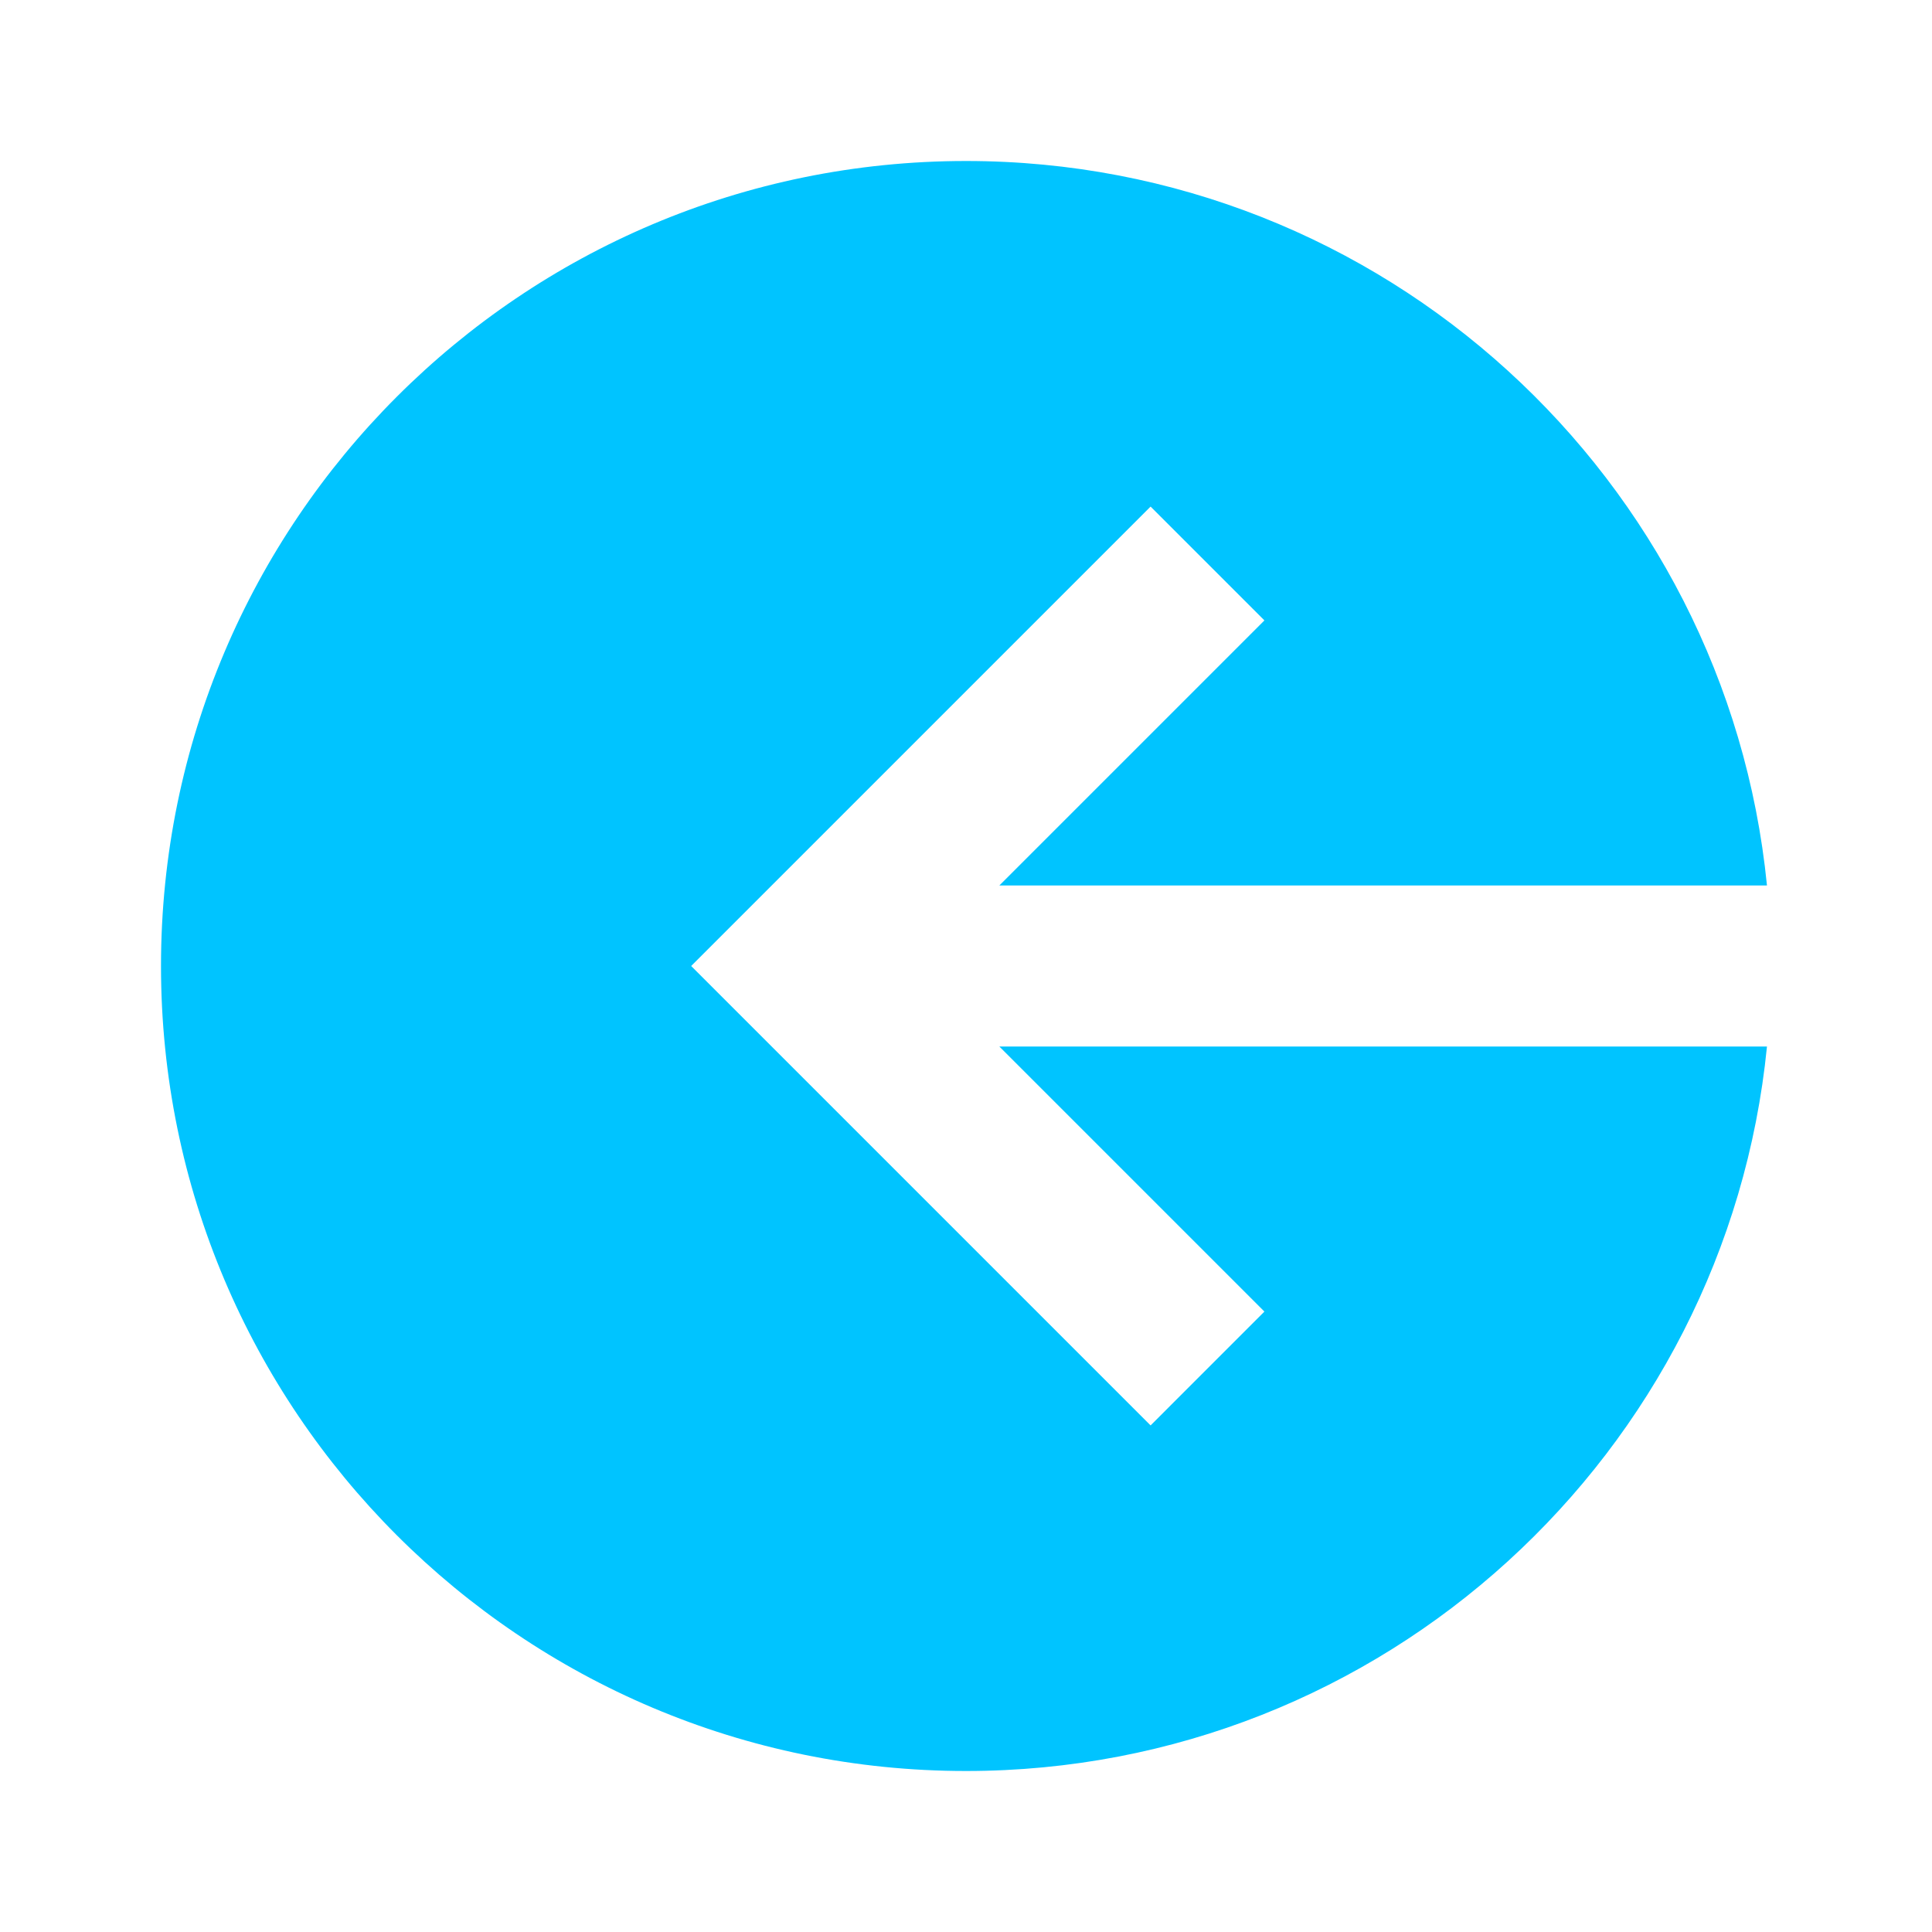 <svg width="24" height="24" viewBox="0 0 24 24" fill="none" xmlns="http://www.w3.org/2000/svg">
<path d="M12 2C17.185 2 21.448 5.947 21.95 11H12.414L15.707 7.707L14.293 6.293L8.586 12L14.293 17.707L15.707 16.293L12.414 13H21.95C21.448 18.053 17.185 22 12 22C6.477 22 2 17.523 2 12C2 6.477 6.477 2 12 2Z" fill="#00C4FF"/>
</svg>
